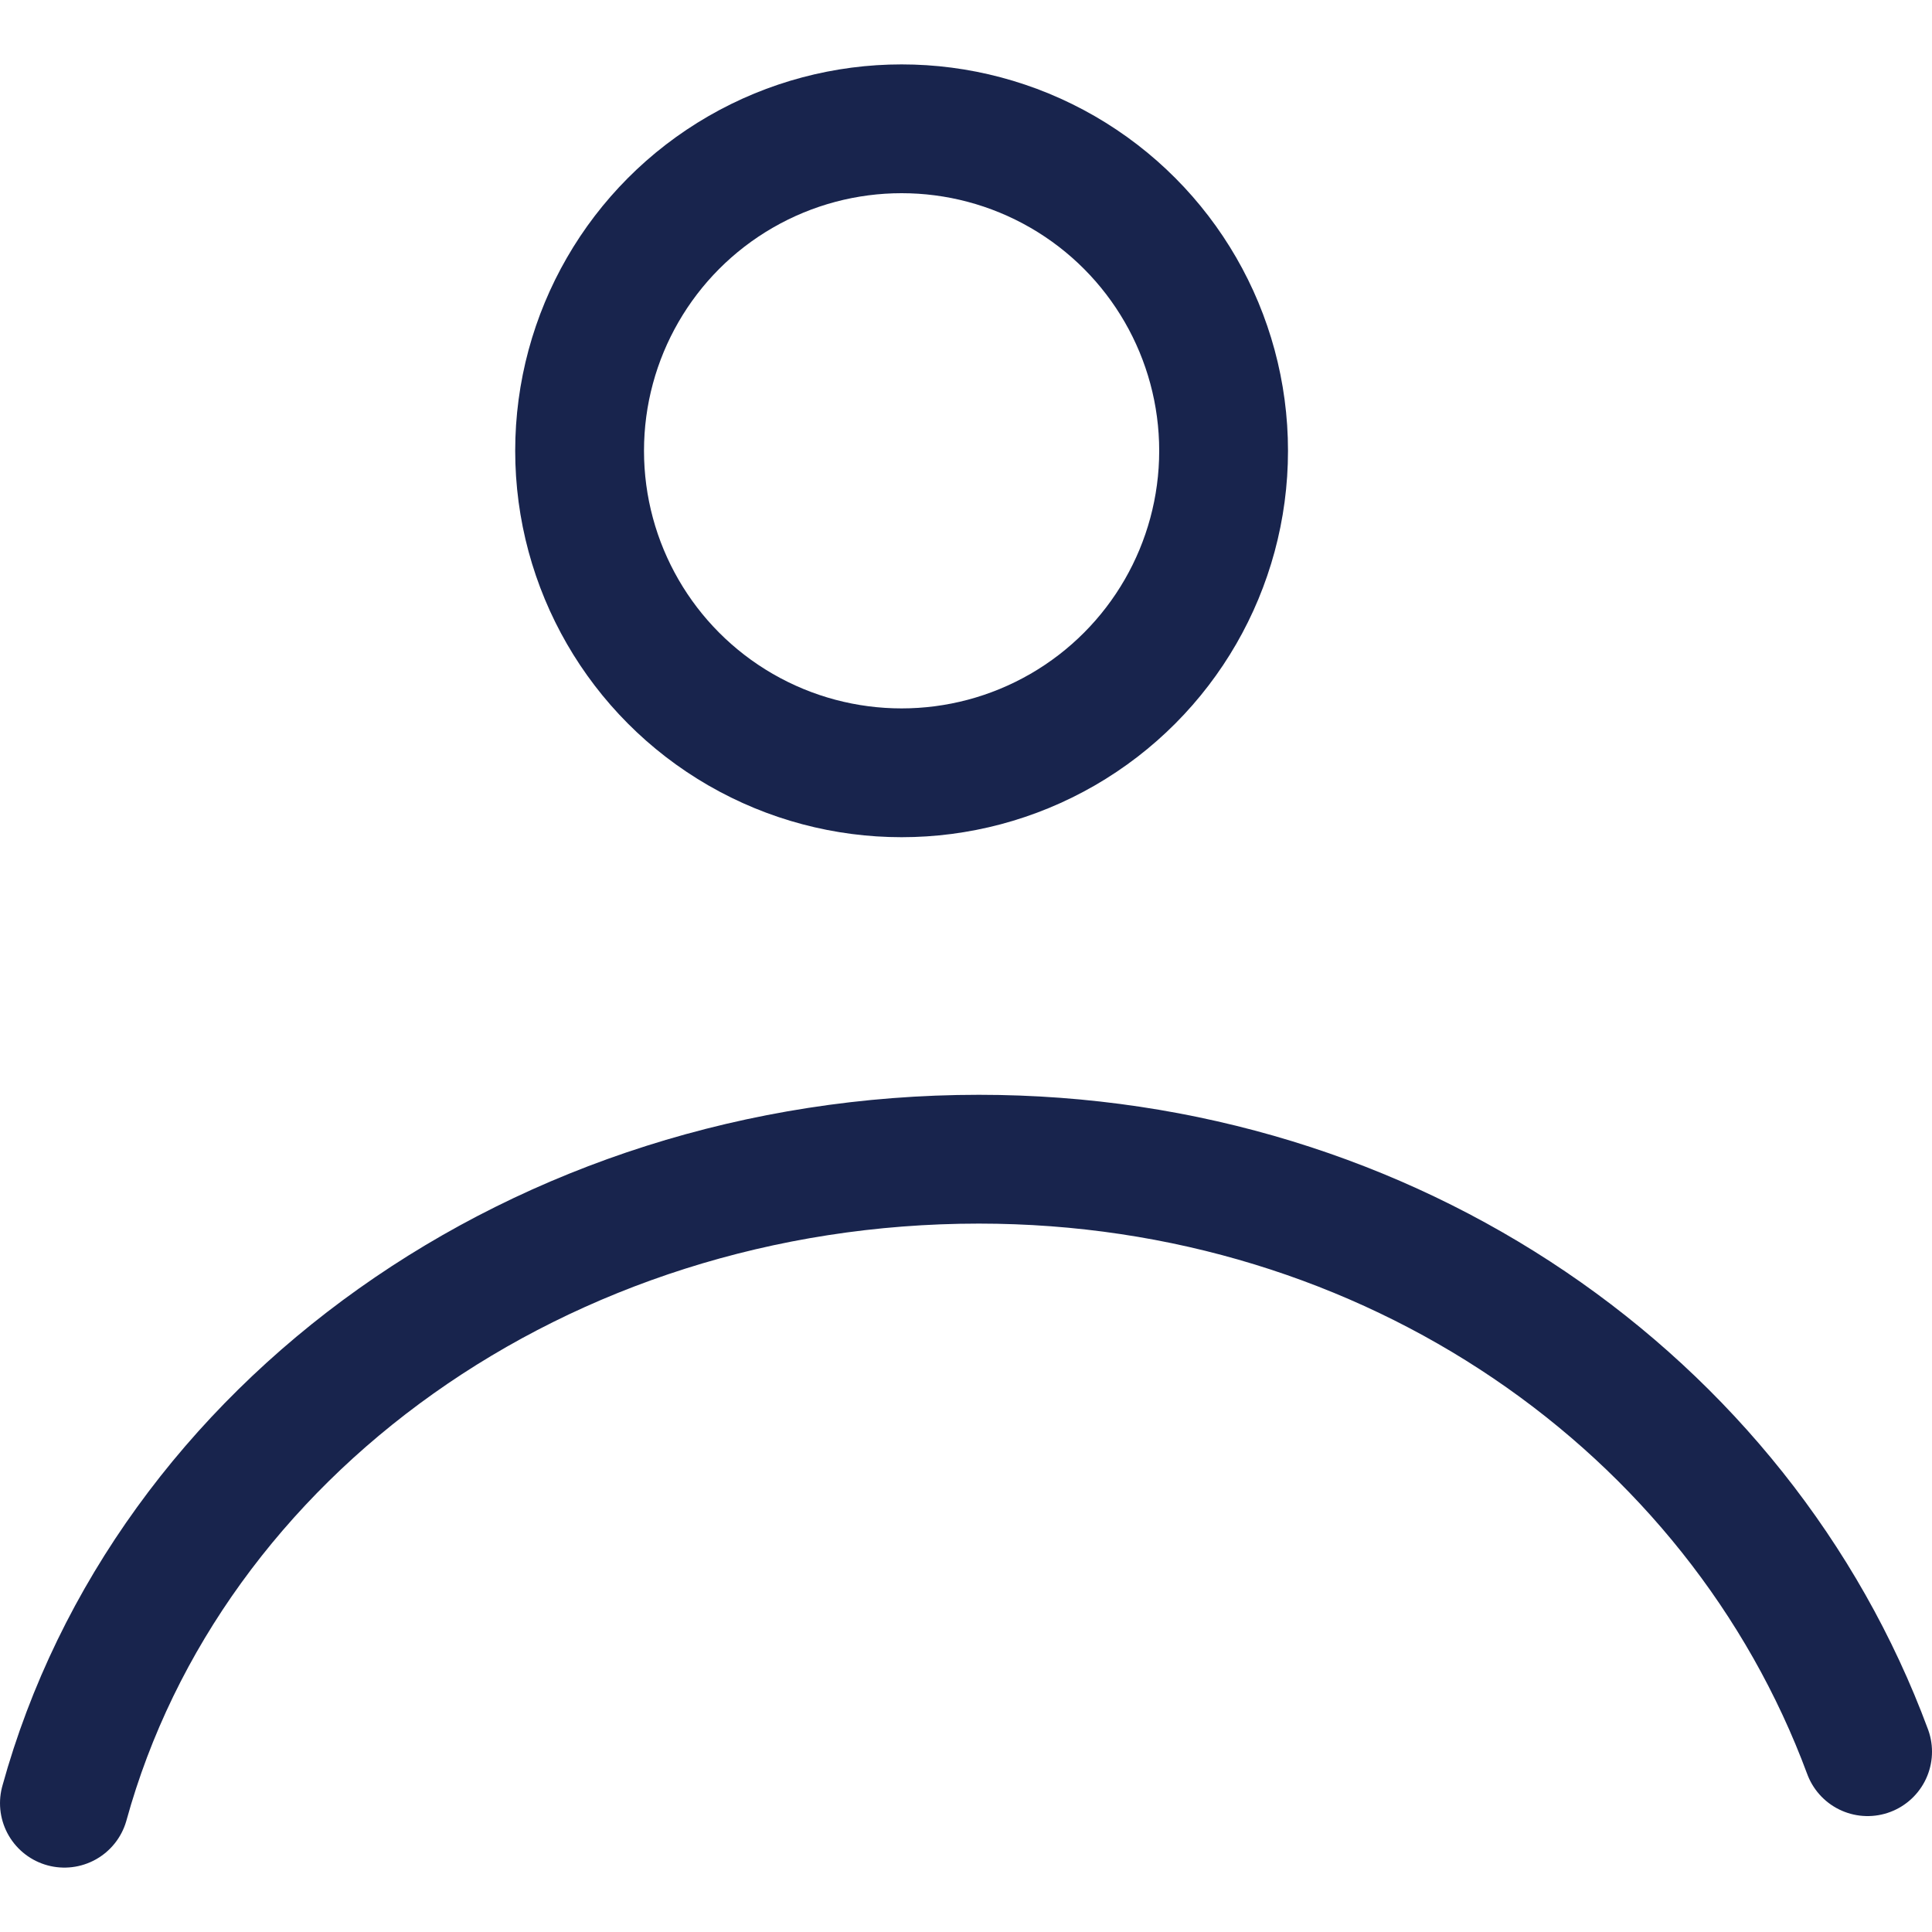 <?xml version="1.0" encoding="utf-8"?>
<!-- Generator: Adobe Illustrator 19.2.0, SVG Export Plug-In . SVG Version: 6.00 Build 0)  -->
<svg version="1.1" id="Layer_1" xmlns="http://www.w3.org/2000/svg" xmlns:xlink="http://www.w3.org/1999/xlink" x="0px" y="0px"
	 viewBox="0 0 15 15" style="enable-background:new 0 0 15 15;" xml:space="preserve">
<style type="text/css">
	.st0{fill:none;stroke:#18244D;stroke-miterlimit:10;}
	.st1{fill:none;stroke:#18244D;stroke-linecap:round;stroke-miterlimit:10;}
</style>
<circle class="st0" cx="7" cy="3.5" r="2.5"/>
<path class="st1" d="M14.5,13.6c-1-2.7-3.7-4.6-6.9-4.6c-3.4,0-6.3,2.1-7.1,5"/>
</svg>
